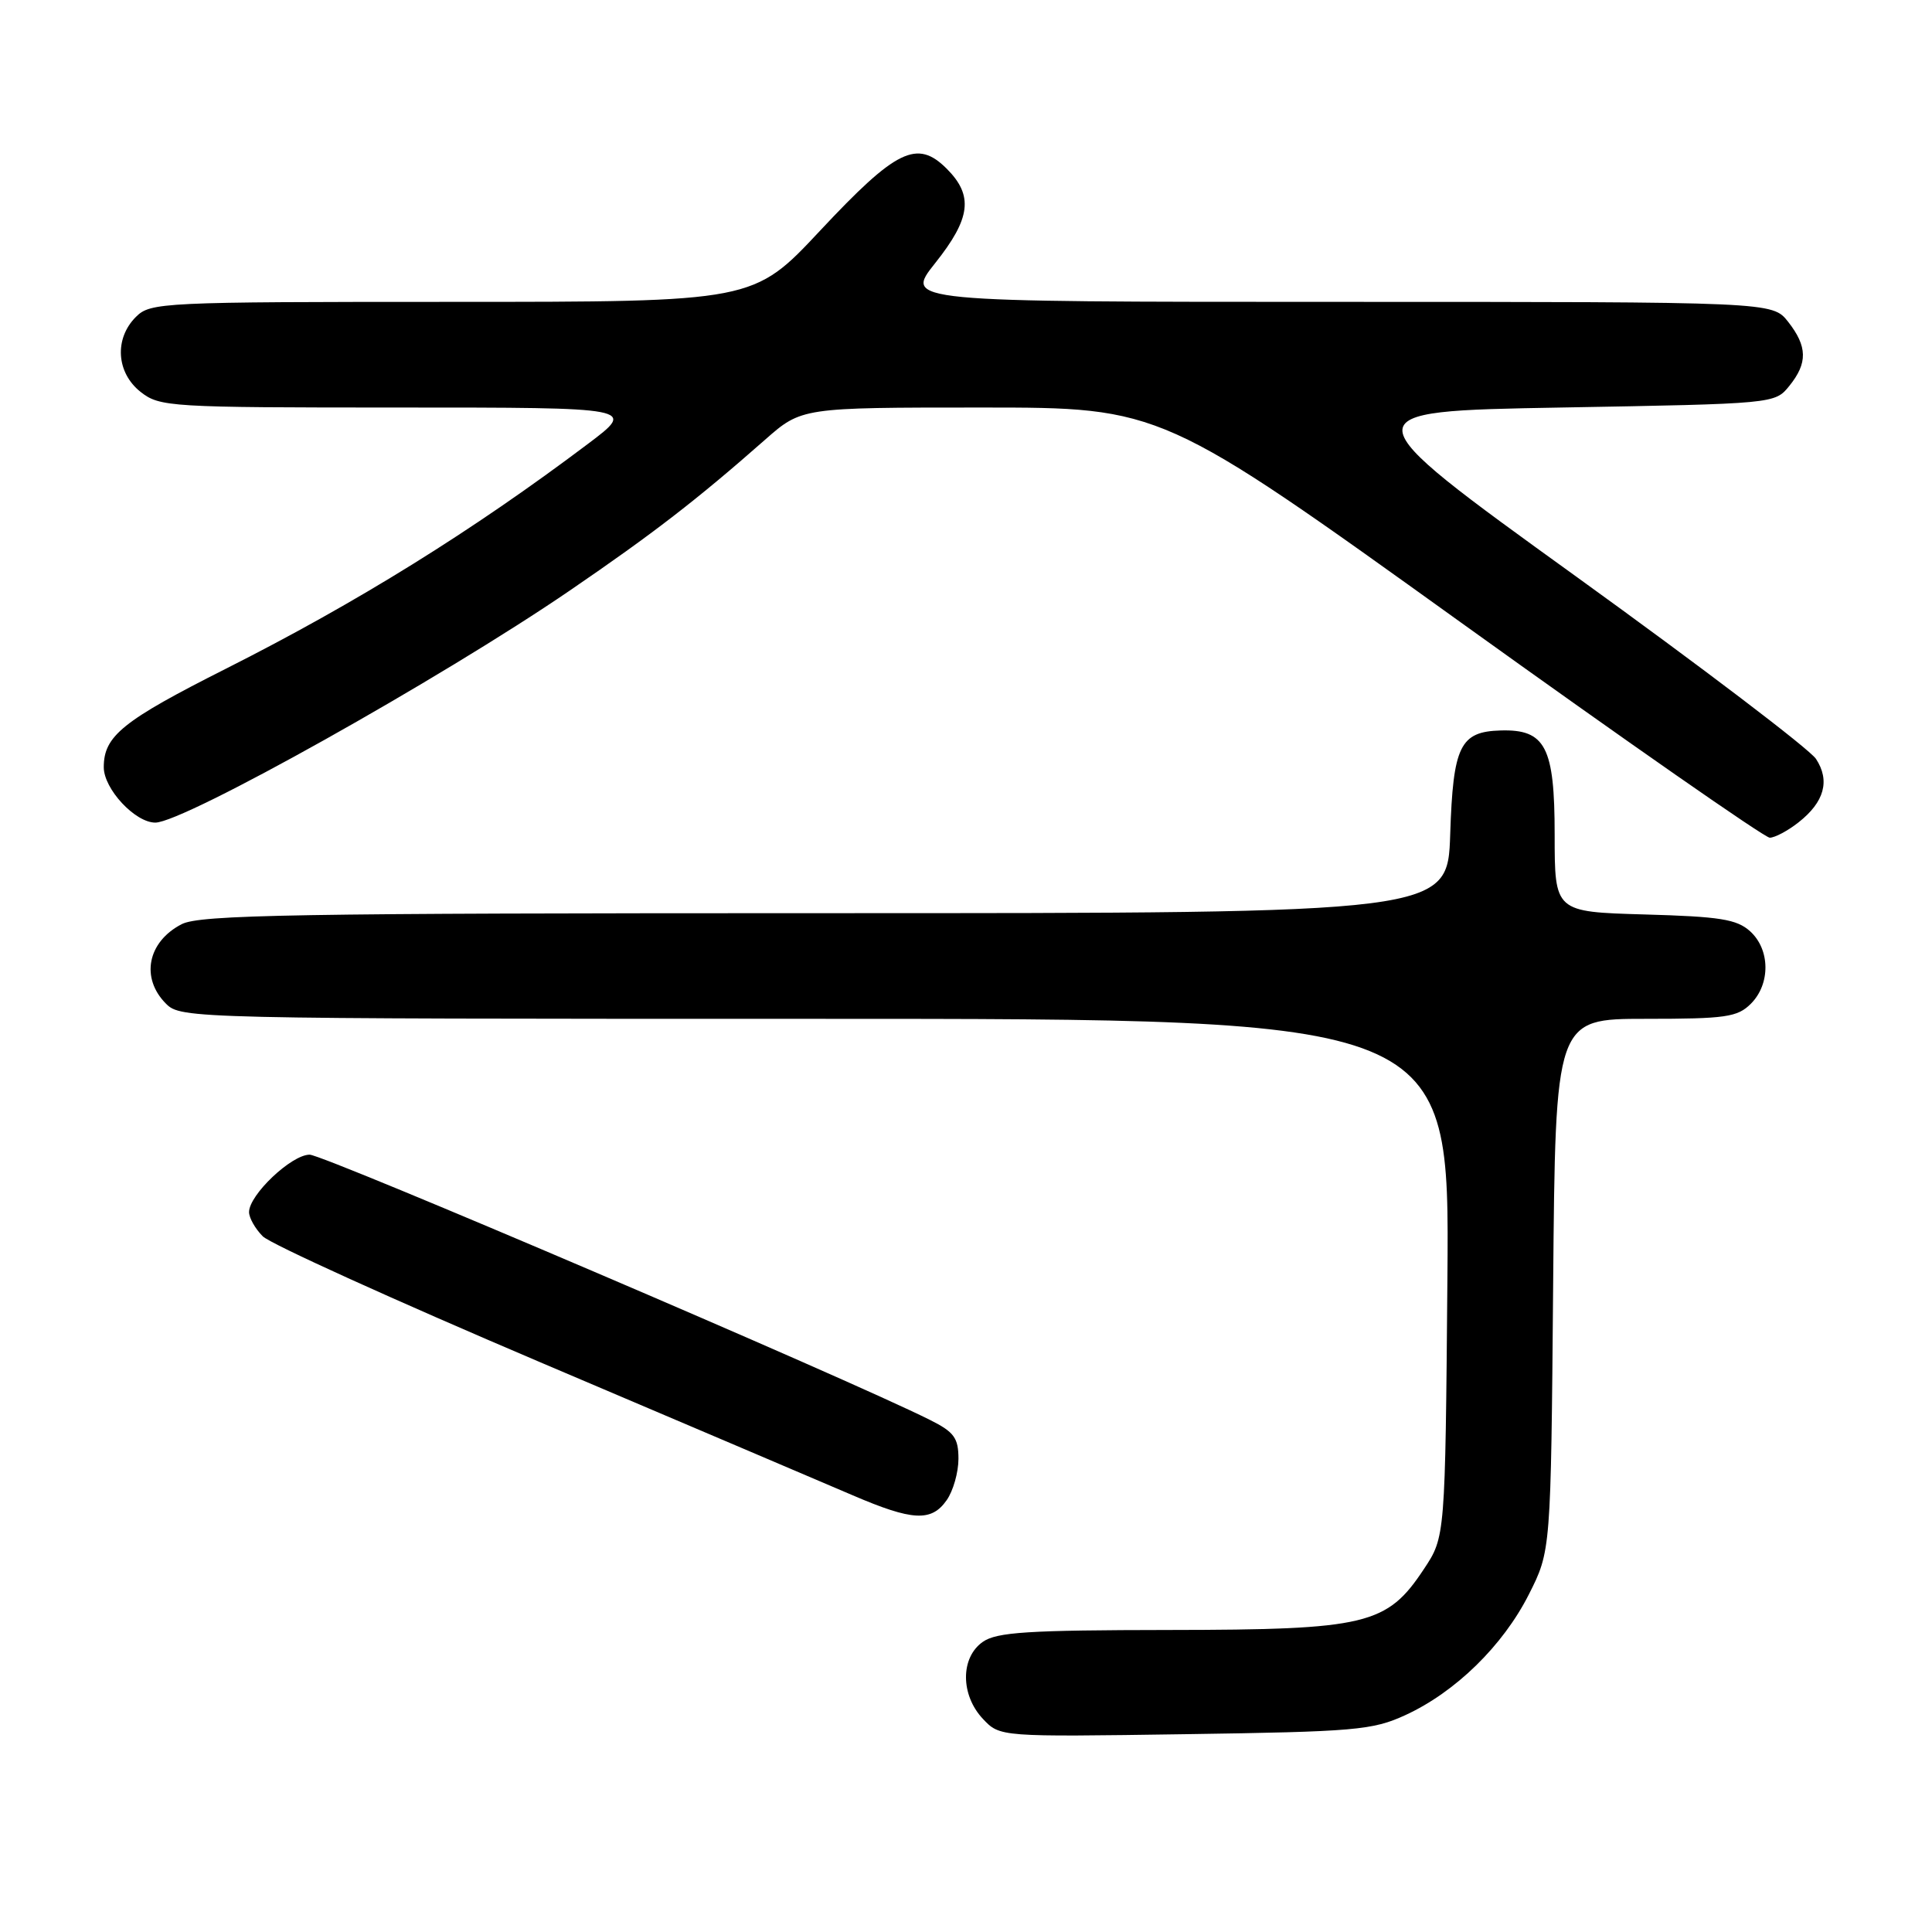 <?xml version="1.0" encoding="UTF-8" standalone="no"?>
<!DOCTYPE svg PUBLIC "-//W3C//DTD SVG 1.1//EN" "http://www.w3.org/Graphics/SVG/1.1/DTD/svg11.dtd" >
<svg xmlns="http://www.w3.org/2000/svg" xmlns:xlink="http://www.w3.org/1999/xlink" version="1.1" viewBox="0 0 256 256">
 <g >
 <path fill="currentColor"
d=" M 186.22 227.26 C 192.84 224.22 199.13 218.08 202.57 211.29 C 205.50 205.50 205.50 205.50 205.80 170.25 C 206.10 135.00 206.10 135.00 218.05 135.00 C 228.67 135.00 230.22 134.78 232.00 133.00 C 234.61 130.39 234.57 125.82 231.90 123.40 C 230.13 121.80 227.90 121.45 217.90 121.17 C 206.00 120.83 206.00 120.83 206.00 110.57 C 206.00 98.96 204.78 96.62 198.85 96.79 C 193.46 96.94 192.54 98.84 192.16 110.53 C 191.82 121.00 191.82 121.00 109.36 121.00 C 38.95 121.00 26.49 121.21 24.07 122.46 C 19.54 124.80 18.60 129.60 22.00 133.00 C 23.97 134.97 25.33 135.00 108.04 135.00 C 192.07 135.00 192.07 135.00 191.79 169.32 C 191.50 203.65 191.50 203.65 188.68 207.90 C 183.78 215.31 181.11 215.95 154.97 215.98 C 136.23 216.00 132.07 216.26 130.22 217.56 C 127.25 219.64 127.26 224.59 130.24 227.76 C 132.49 230.15 132.49 230.15 156.99 229.79 C 179.57 229.46 181.87 229.26 186.22 227.26 Z  M 125.44 198.78 C 126.30 197.56 127.00 195.09 127.00 193.30 C 127.00 190.54 126.43 189.75 123.25 188.16 C 112.34 182.68 42.93 153.00 41.03 153.00 C 38.62 153.00 33.00 158.33 33.00 160.61 C 33.00 161.37 33.82 162.82 34.82 163.82 C 35.83 164.83 52.37 172.33 71.57 180.50 C 90.78 188.67 109.42 196.60 113.00 198.14 C 120.92 201.54 123.42 201.67 125.44 198.78 Z  M 238.31 108.97 C 241.74 106.28 242.52 103.44 240.63 100.56 C 239.78 99.27 225.46 88.38 208.80 76.36 C 178.50 54.50 178.50 54.50 206.84 54.00 C 235.14 53.50 235.18 53.50 237.09 51.14 C 239.55 48.10 239.50 45.91 236.93 42.63 C 234.85 40.00 234.85 40.00 177.34 40.00 C 119.83 40.00 119.83 40.00 123.91 34.87 C 128.64 28.93 129.01 25.92 125.45 22.36 C 121.52 18.43 118.77 19.77 108.67 30.56 C 99.84 40.00 99.84 40.00 59.92 40.00 C 21.33 40.00 19.93 40.07 18.00 42.00 C 15.12 44.88 15.41 49.39 18.63 51.93 C 21.17 53.92 22.42 54.00 52.78 54.00 C 84.30 54.00 84.30 54.00 77.90 58.82 C 62.61 70.34 47.31 79.84 29.99 88.58 C 16.23 95.52 13.75 97.52 13.75 101.66 C 13.75 104.54 17.90 109.00 20.58 109.00 C 24.35 109.00 58.44 89.92 75.50 78.25 C 86.56 70.69 92.37 66.20 101.36 58.28 C 106.22 54.00 106.22 54.00 130.07 54.00 C 153.93 54.00 153.93 54.00 193.60 82.50 C 215.41 98.17 233.82 111.00 234.50 111.00 C 235.17 111.00 236.89 110.09 238.31 108.97 Z "/>
</g>
</svg>